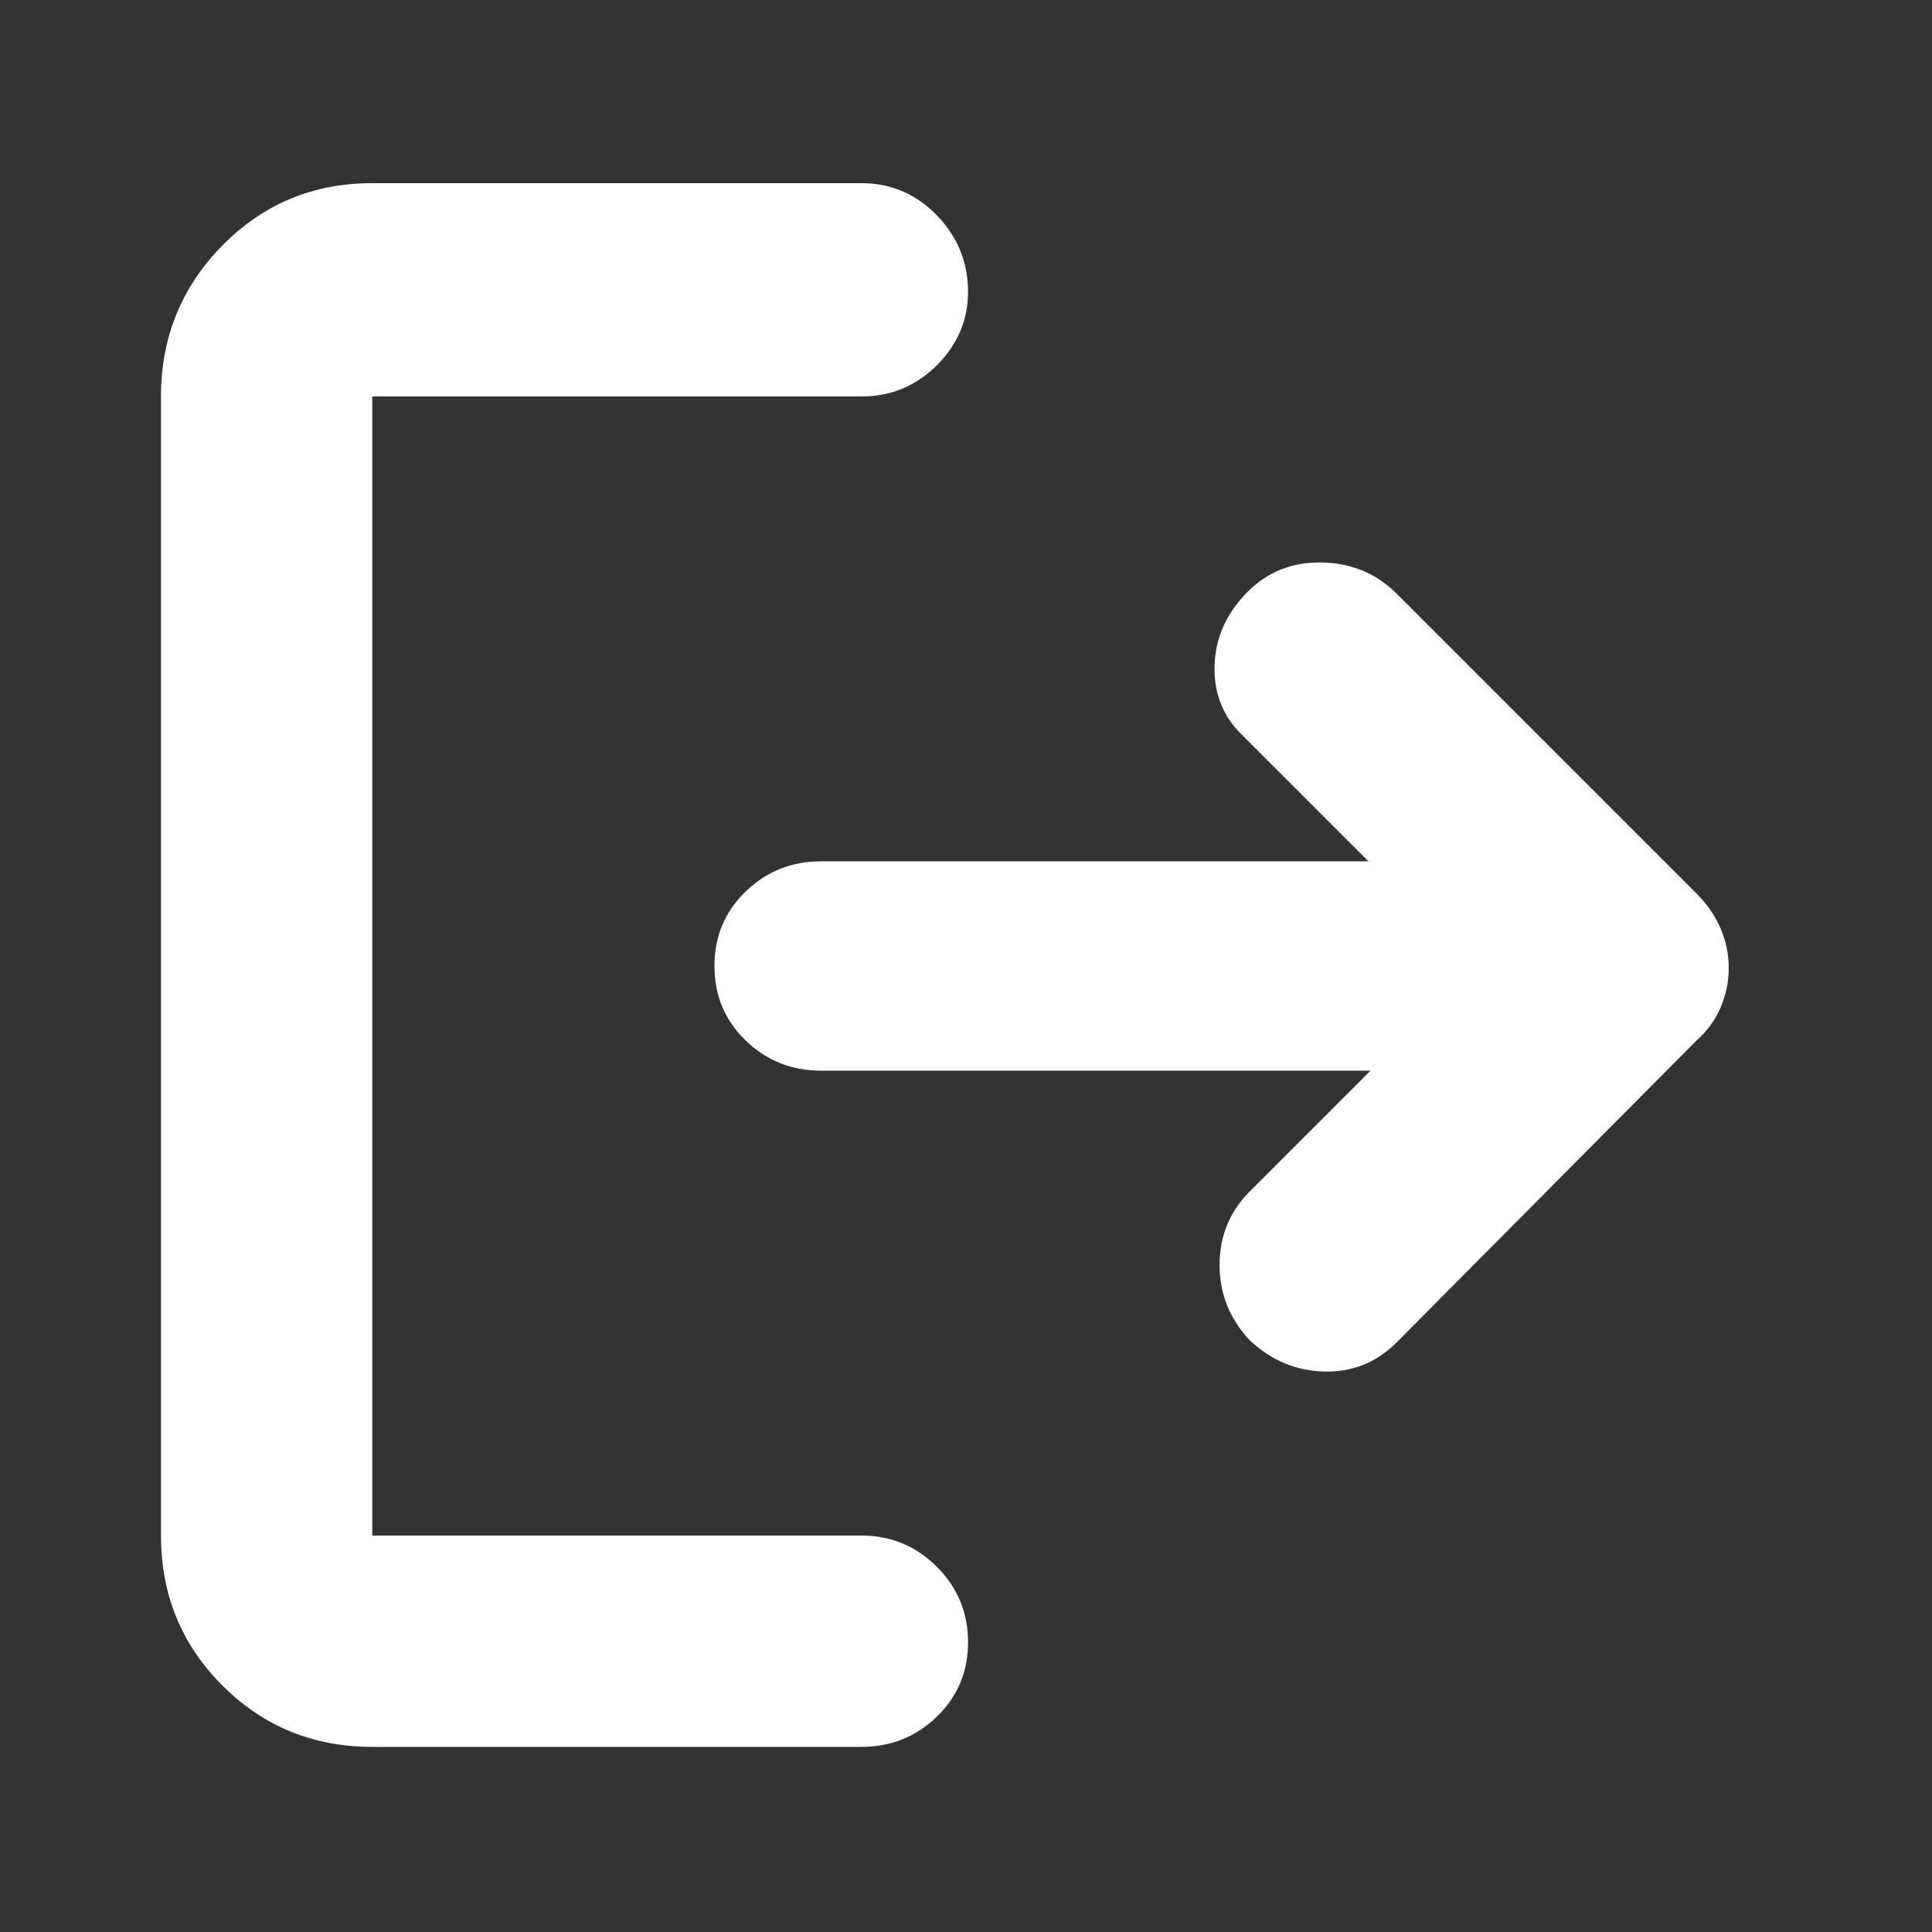 <svg width="40" height="40" viewBox="0 0 40 40" fill="none" xmlns="http://www.w3.org/2000/svg">
<rect x="0" y="0" width="40" height="40" fill="#333333" stroke="none"/>
<mask id="mask0_101_7" style="mask-type:alpha" maskUnits="userSpaceOnUse" x="0" y="0" width="40" height="40">
<rect width="40" height="40" fill="#D9D9D9"/>
</mask>
<g mask="url(#mask0_101_7)">
<path d="M25.875 27.75C25.458 27.305 25.25 26.785 25.25 26.188C25.25 25.591 25.458 25.084 25.875 24.667L28.375 22.167H17C16.389 22.167 15.868 21.959 15.438 21.542C15.007 21.125 14.792 20.611 14.792 20C14.792 19.389 15.007 18.875 15.438 18.458C15.868 18.041 16.389 17.833 17 17.833H28.333L25.75 15.25C25.333 14.861 25.132 14.375 25.146 13.792C25.16 13.209 25.389 12.695 25.833 12.25C26.25 11.833 26.764 11.632 27.375 11.646C27.986 11.66 28.5 11.875 28.917 12.292L35.125 18.5C35.347 18.722 35.514 18.965 35.625 19.229C35.736 19.493 35.792 19.764 35.792 20.042C35.792 20.319 35.736 20.59 35.625 20.854C35.514 21.118 35.347 21.347 35.125 21.542L28.917 27.792C28.5 28.209 28 28.41 27.417 28.396C26.834 28.382 26.32 28.167 25.875 27.75ZM7.708 36.167C6.486 36.167 5.451 35.743 4.604 34.896C3.757 34.049 3.333 33.014 3.333 31.792V8.208C3.333 6.986 3.757 5.944 4.604 5.083C5.451 4.222 6.486 3.792 7.708 3.792H17.833C18.444 3.792 18.965 4.014 19.396 4.458C19.827 4.903 20.042 5.431 20.042 6.042C20.042 6.625 19.827 7.132 19.396 7.563C18.965 7.993 18.444 8.208 17.833 8.208H7.708V31.792H17.833C18.444 31.792 18.965 32.007 19.396 32.438C19.827 32.868 20.042 33.389 20.042 34C20.042 34.611 19.827 35.125 19.396 35.542C18.965 35.959 18.444 36.167 17.833 36.167H7.708Z" fill="white"/>
</g>
</svg>
